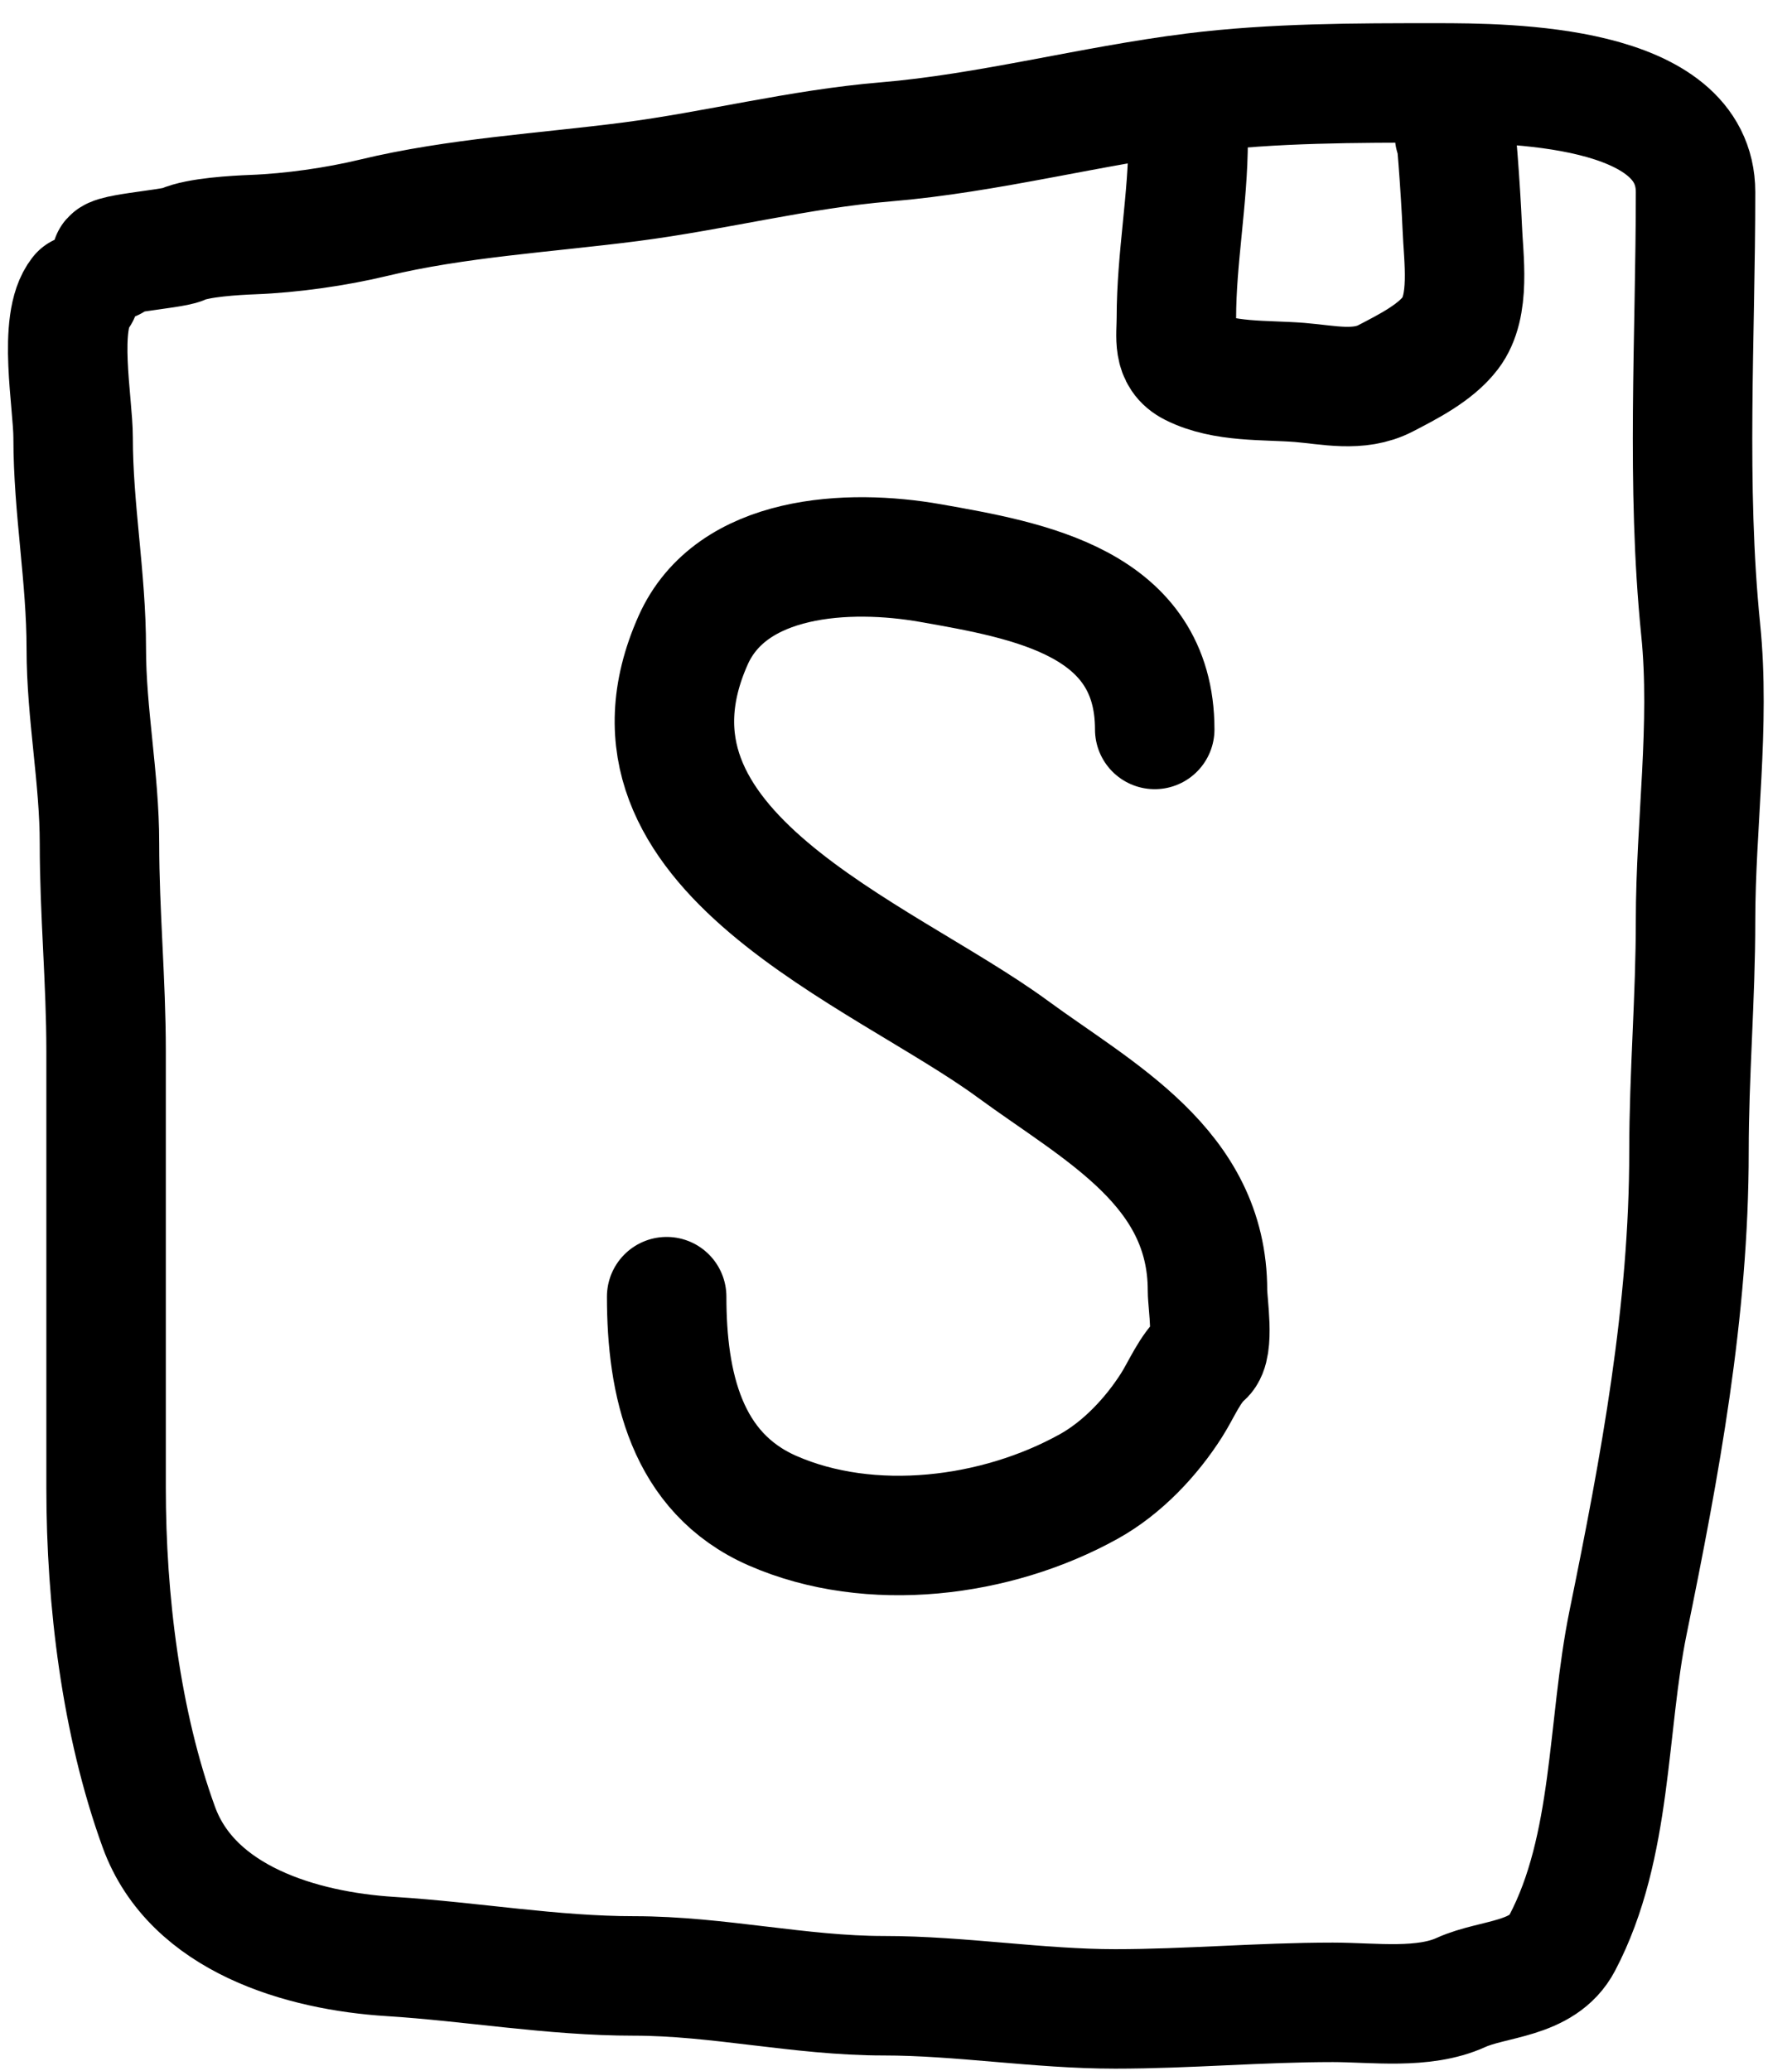 <svg width="45" height="52" viewBox="0 0 45 52" fill="none" xmlns="http://www.w3.org/2000/svg">
<path d="M2.002 7.382C1.439 8.085 1.836 10.117 1.836 10.989C1.836 12.775 2.167 14.492 2.167 16.288C2.167 17.926 2.498 19.535 2.498 21.183C2.498 22.924 2.664 24.641 2.664 26.391C2.664 30.047 2.664 33.703 2.664 37.359C2.664 40.169 3.036 43.257 3.989 45.879C4.831 48.195 7.589 48.989 9.804 49.127C11.85 49.255 13.869 49.615 15.923 49.615C18.031 49.615 20.085 50.112 22.189 50.112C24.117 50.112 26.073 50.443 28.004 50.443C29.83 50.443 31.637 50.278 33.469 50.278C34.49 50.278 35.741 50.461 36.69 50.029C37.5 49.661 38.735 49.726 39.229 48.787C40.503 46.367 40.349 43.351 40.886 40.727C41.685 36.816 42.413 32.918 42.413 28.913C42.413 26.973 42.578 25.066 42.578 23.116C42.578 20.706 42.95 18.202 42.707 15.81C42.341 12.193 42.578 8.461 42.578 4.824C42.578 2.111 37.902 2.082 36.064 2.082C34.048 2.082 31.981 2.081 29.982 2.33C27.401 2.653 24.82 3.348 22.235 3.563C20.065 3.744 17.968 4.289 15.822 4.566C13.698 4.84 11.455 4.967 9.381 5.468C8.439 5.695 7.312 5.855 6.345 5.891C5.906 5.908 4.972 5.961 4.578 6.14C4.305 6.264 2.484 6.381 2.83 6.554" stroke="black" stroke-width="3" stroke-linecap="round"/>
<path d="M28.997 18.316C28.997 15.126 25.847 14.576 23.366 14.139C21.313 13.776 18.366 13.915 17.404 16.08C15.057 21.36 22.123 23.917 25.427 26.339C27.592 27.927 30.322 29.312 30.322 32.403C30.322 32.736 30.505 33.823 30.23 34.059C29.882 34.357 29.665 34.899 29.42 35.283C28.915 36.078 28.183 36.858 27.341 37.325C25.021 38.614 21.864 39.011 19.4 37.933C17.225 36.981 16.741 34.744 16.741 32.559" stroke="black" stroke-width="3" stroke-linecap="round"/>
<path d="M29.836 3.498C29.836 5.002 29.541 6.486 29.541 7.98C29.541 8.461 29.432 8.953 29.935 9.204C30.741 9.608 31.765 9.534 32.635 9.603C33.354 9.661 34.117 9.85 34.794 9.5C35.34 9.216 36.041 8.864 36.422 8.363C36.942 7.681 36.747 6.481 36.718 5.679C36.689 4.917 36.526 2.638 36.526 3.4" stroke="black" stroke-width="3" stroke-linecap="round"/>
</svg>
